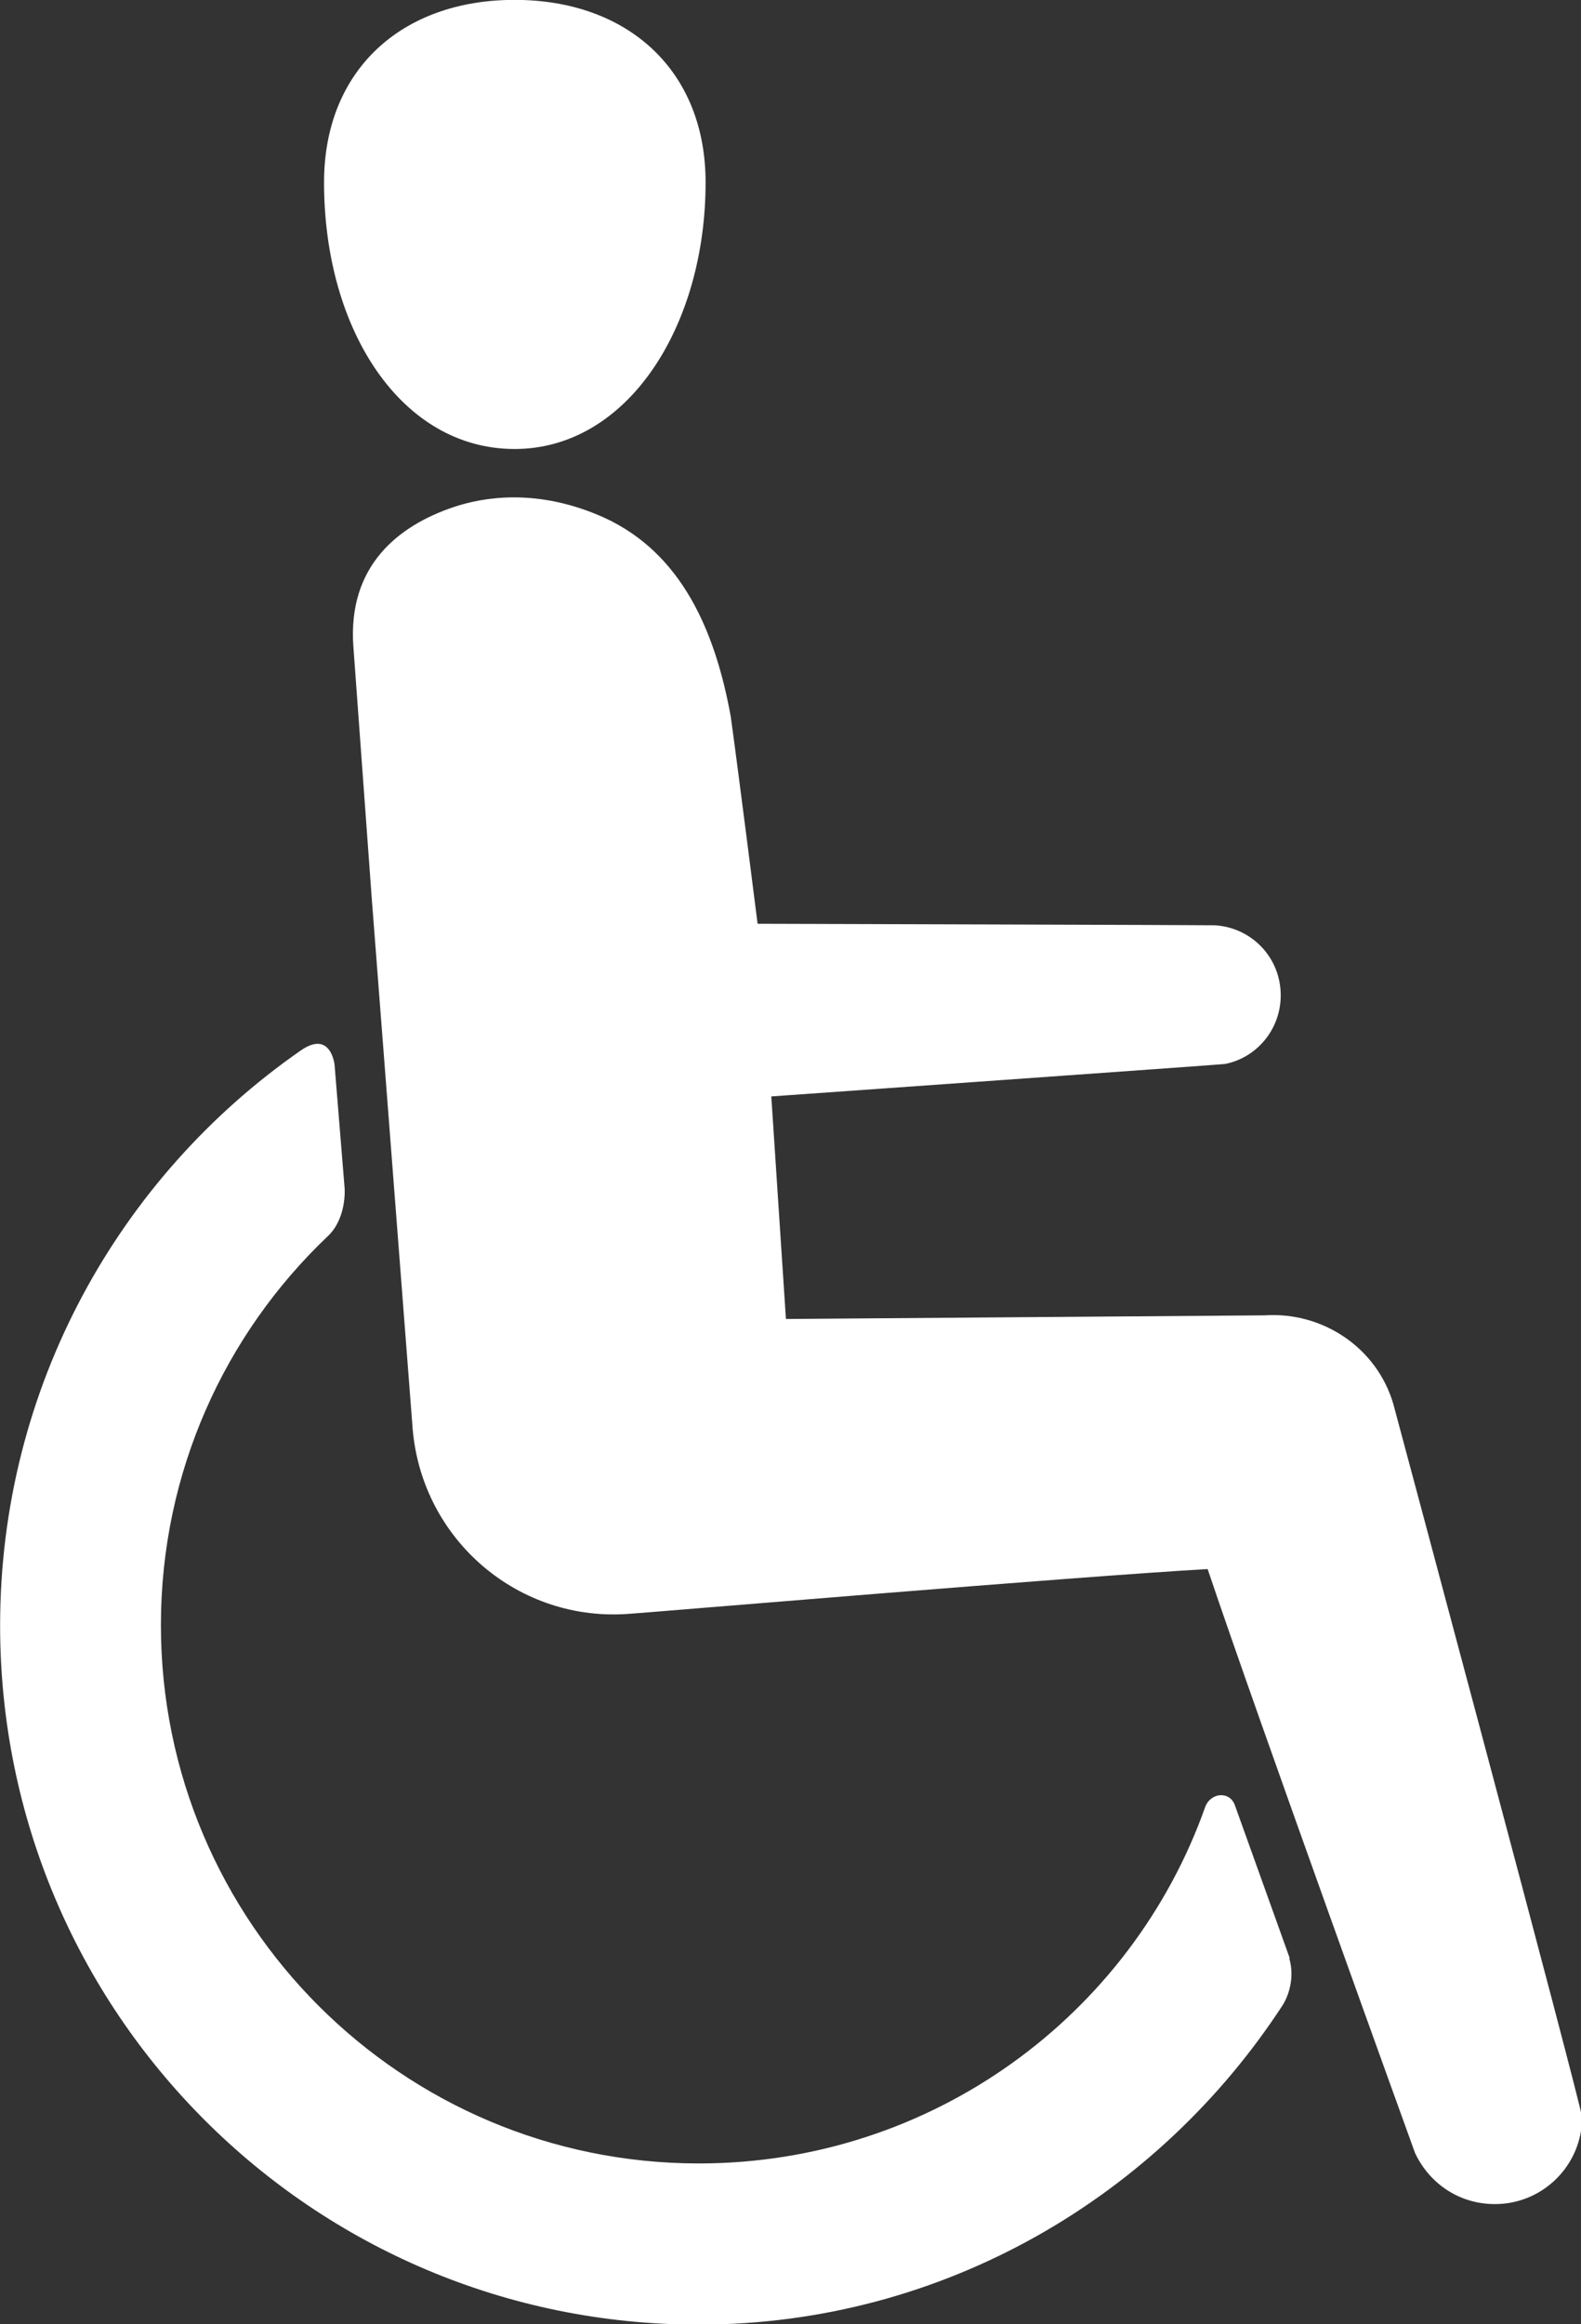 <?xml version="1.0" encoding="UTF-8"?>
<svg width="13.5mm" height="19.84mm" version="1.1" viewBox="0 0 13.5 19.84" xmlns="http://www.w3.org/2000/svg">
	<rect x="0" y="0" width="13.5" height="19.84" fill="#333333" stroke="none"/>
	<path d="m13.51 18.07c0 0.413-0.334 0.746-0.745 0.746-0.307 0-0.561-0.178-0.682-0.436 0 0-1.353-3.739-1.771-4.985-1.054 0.058-4.892 0.381-4.927 0.381-0.952 0.08-1.779-0.627-1.861-1.574l-0.35-4.538-0.156-2.137c-0.054-0.7 0.389-1.042 0.858-1.199 0.248-0.083 0.714-0.166 1.285 0.092 0.663 0.305 0.947 0.971 1.079 1.698 0.072 0.523 0.229 1.768 0.229 1.768s3.898 0.011 3.905 0.013c0.317 0.02 0.562 0.278 0.562 0.598 0 0.291-0.205 0.533-0.476 0.586-0.015 0.004-3.874 0.277-3.874 0.277l0.125 1.9 4.085-0.031c0.499-0.034 0.961 0.278 1.101 0.755 0 0 1.61 6.001 1.61 6.083m-7.482-16.51c0 1.23-0.667 2.276-1.631 2.276-0.964 0-1.627-1.012-1.627-2.276 0-0.959 0.663-1.558 1.627-1.558 0.964 0 1.631 0.6 1.631 1.558m4.988 15.16c-0.156-0.438-0.305-0.848-0.467-1.302-0.042-0.128-0.208-0.115-0.255 0.011-0.63 1.778-2.332 3.043-4.324 3.043-2.533 0-4.593-2.056-4.593-4.596 0-1.306 0.546-2.484 1.423-3.318 0.164-0.152 0.146-0.407 0.146-0.407l-0.086-1.057s-0.031-0.305-0.292-0.121c-1.549 1.078-2.564 2.874-2.564 4.906-5.292e-4 3.3 2.667 5.969 5.964 5.969 2.098 0 3.929-1.1 4.99-2.731 0.042-0.068 0.104-0.223 0.054-0.396" style="fill:white"/>
</svg>
